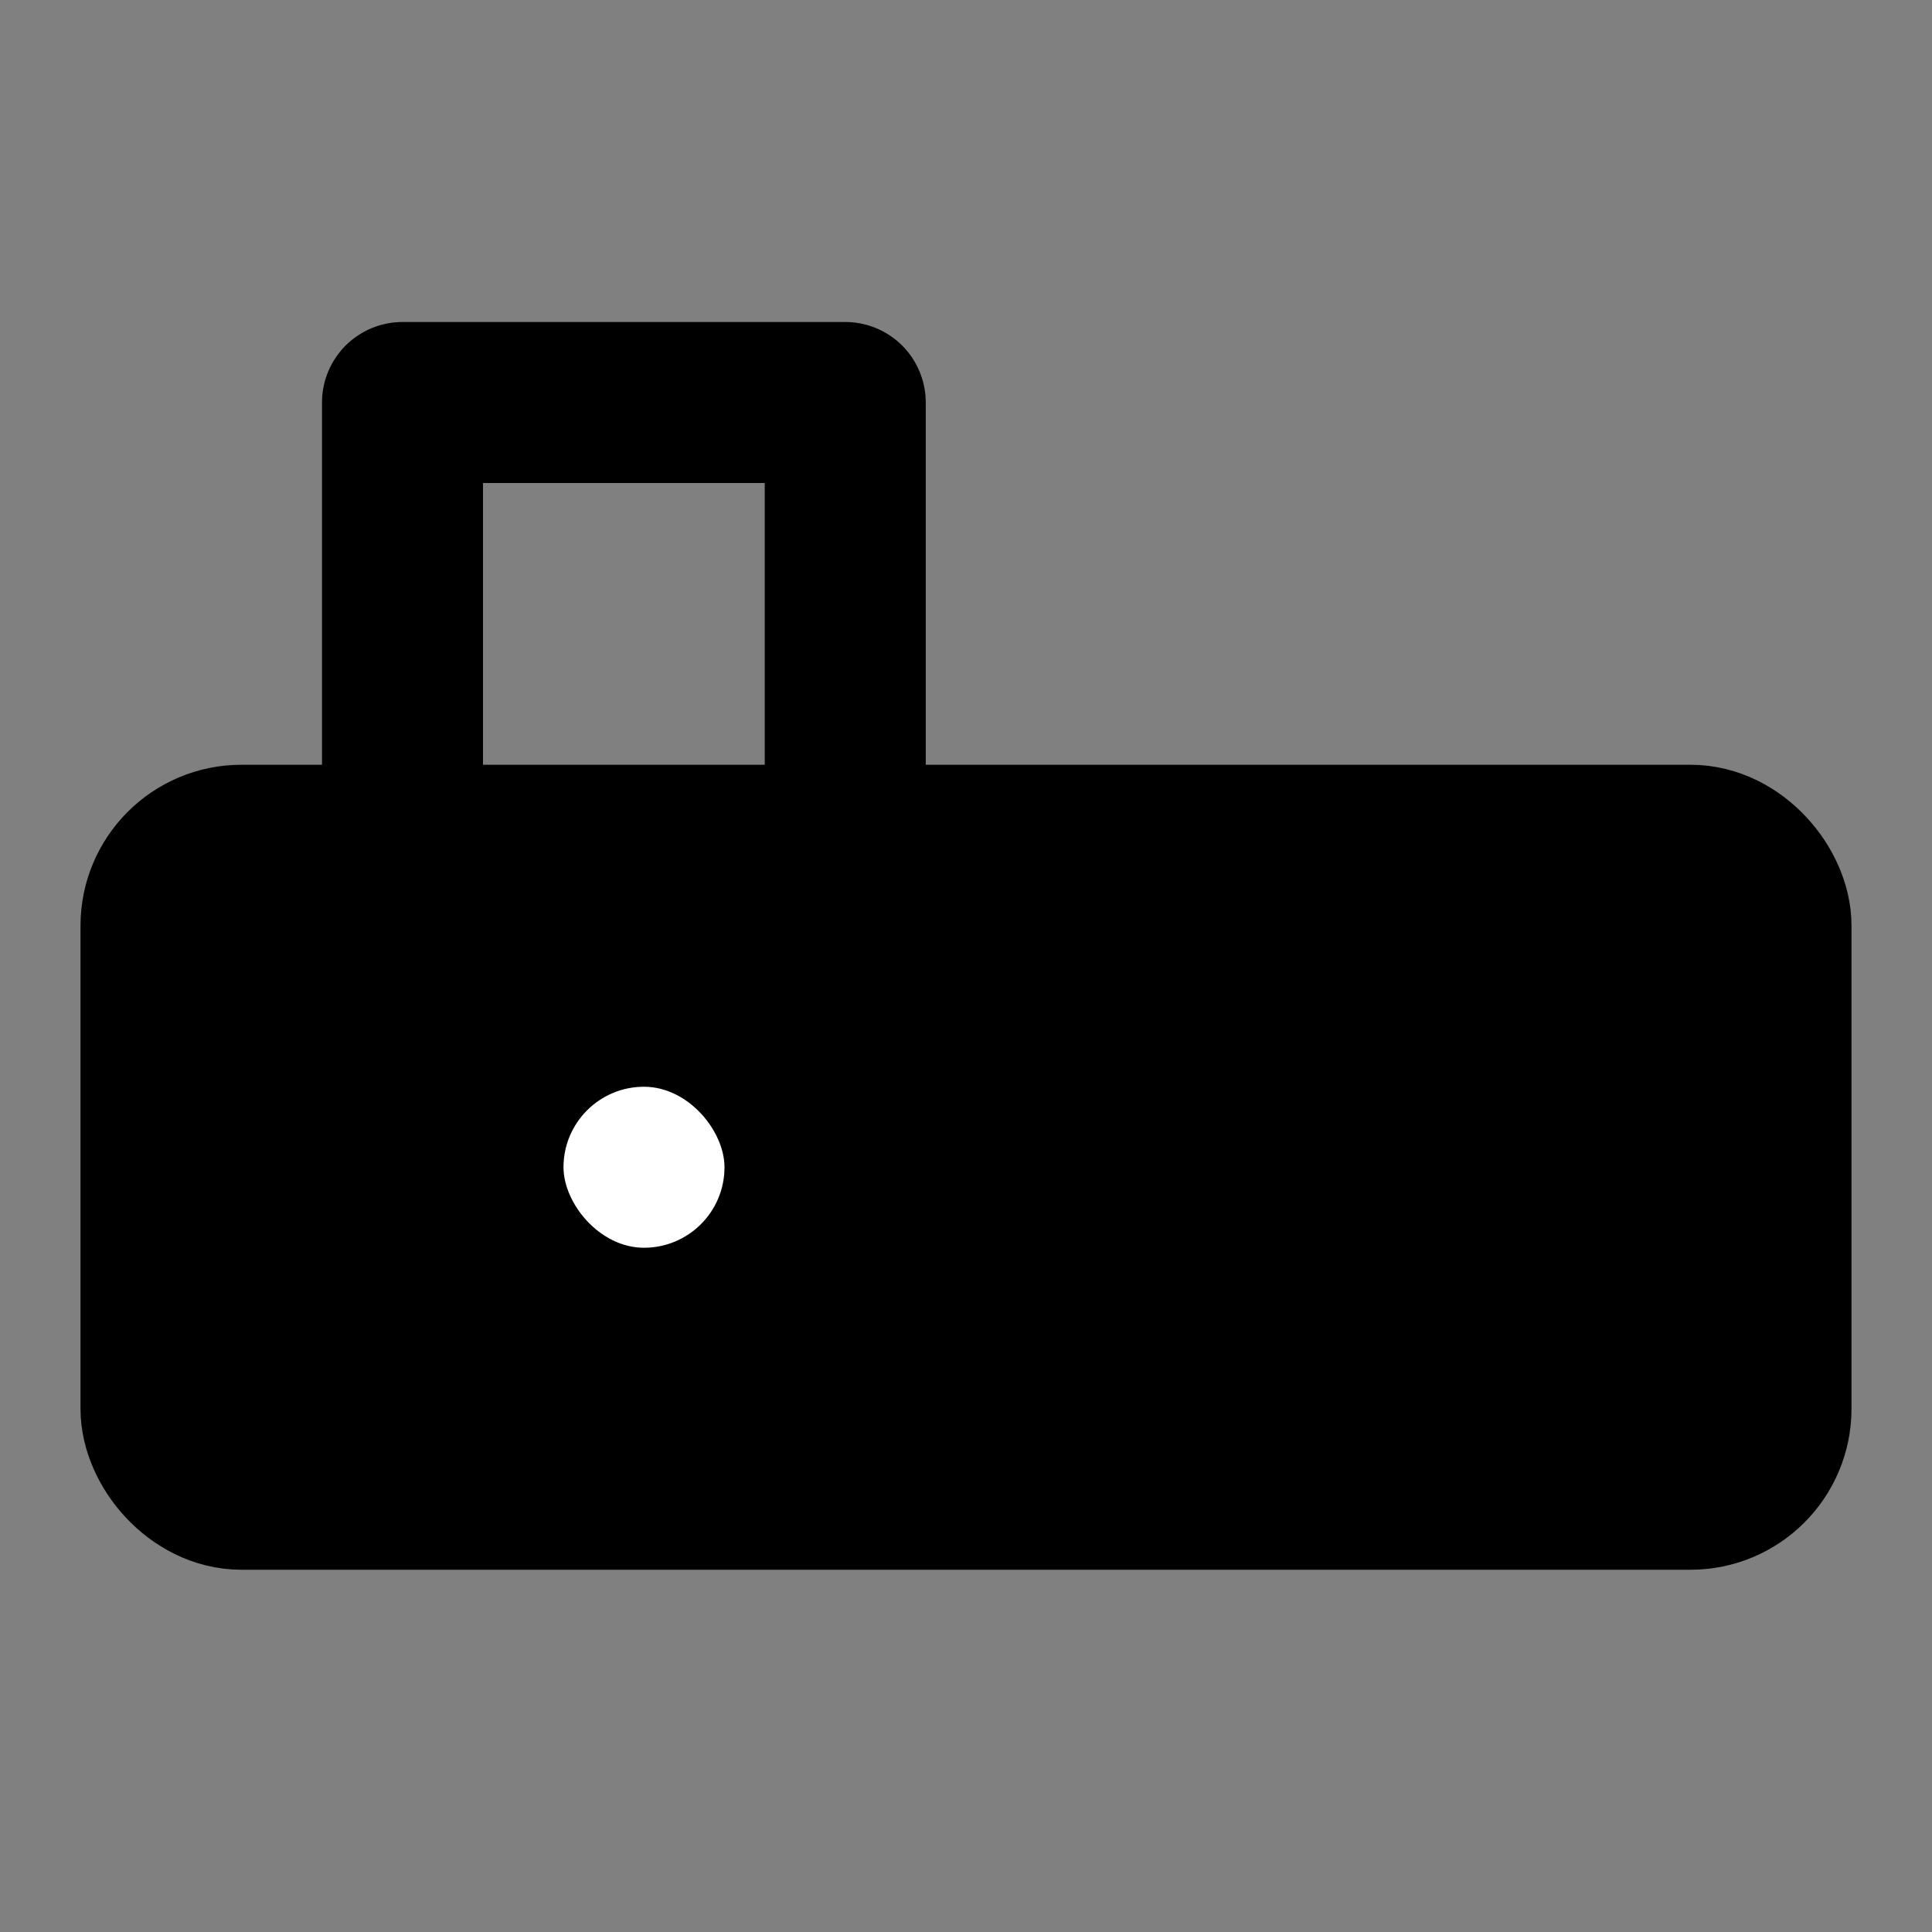 <svg viewBox="0 0 48 48" fill="none" xmlns="http://www.w3.org/2000/svg"><rect x="0" y="0" width="48" height="48" fill="#808080" stroke="none"/><path d="M21 21V10H10V21" stroke="black" stroke-width="4" stroke-linecap="round" stroke-linejoin="round"/><rect x="4" y="21" width="40" height="16" rx="2" fill="currentColor" stroke="currentColor" stroke-width="4"/><rect x="14" y="27" width="4" height="4" rx="2" fill="white"/><path d="M28 29H36" stroke="currentColor" stroke-width="4" stroke-linecap="round" stroke-linejoin="round"/></svg>